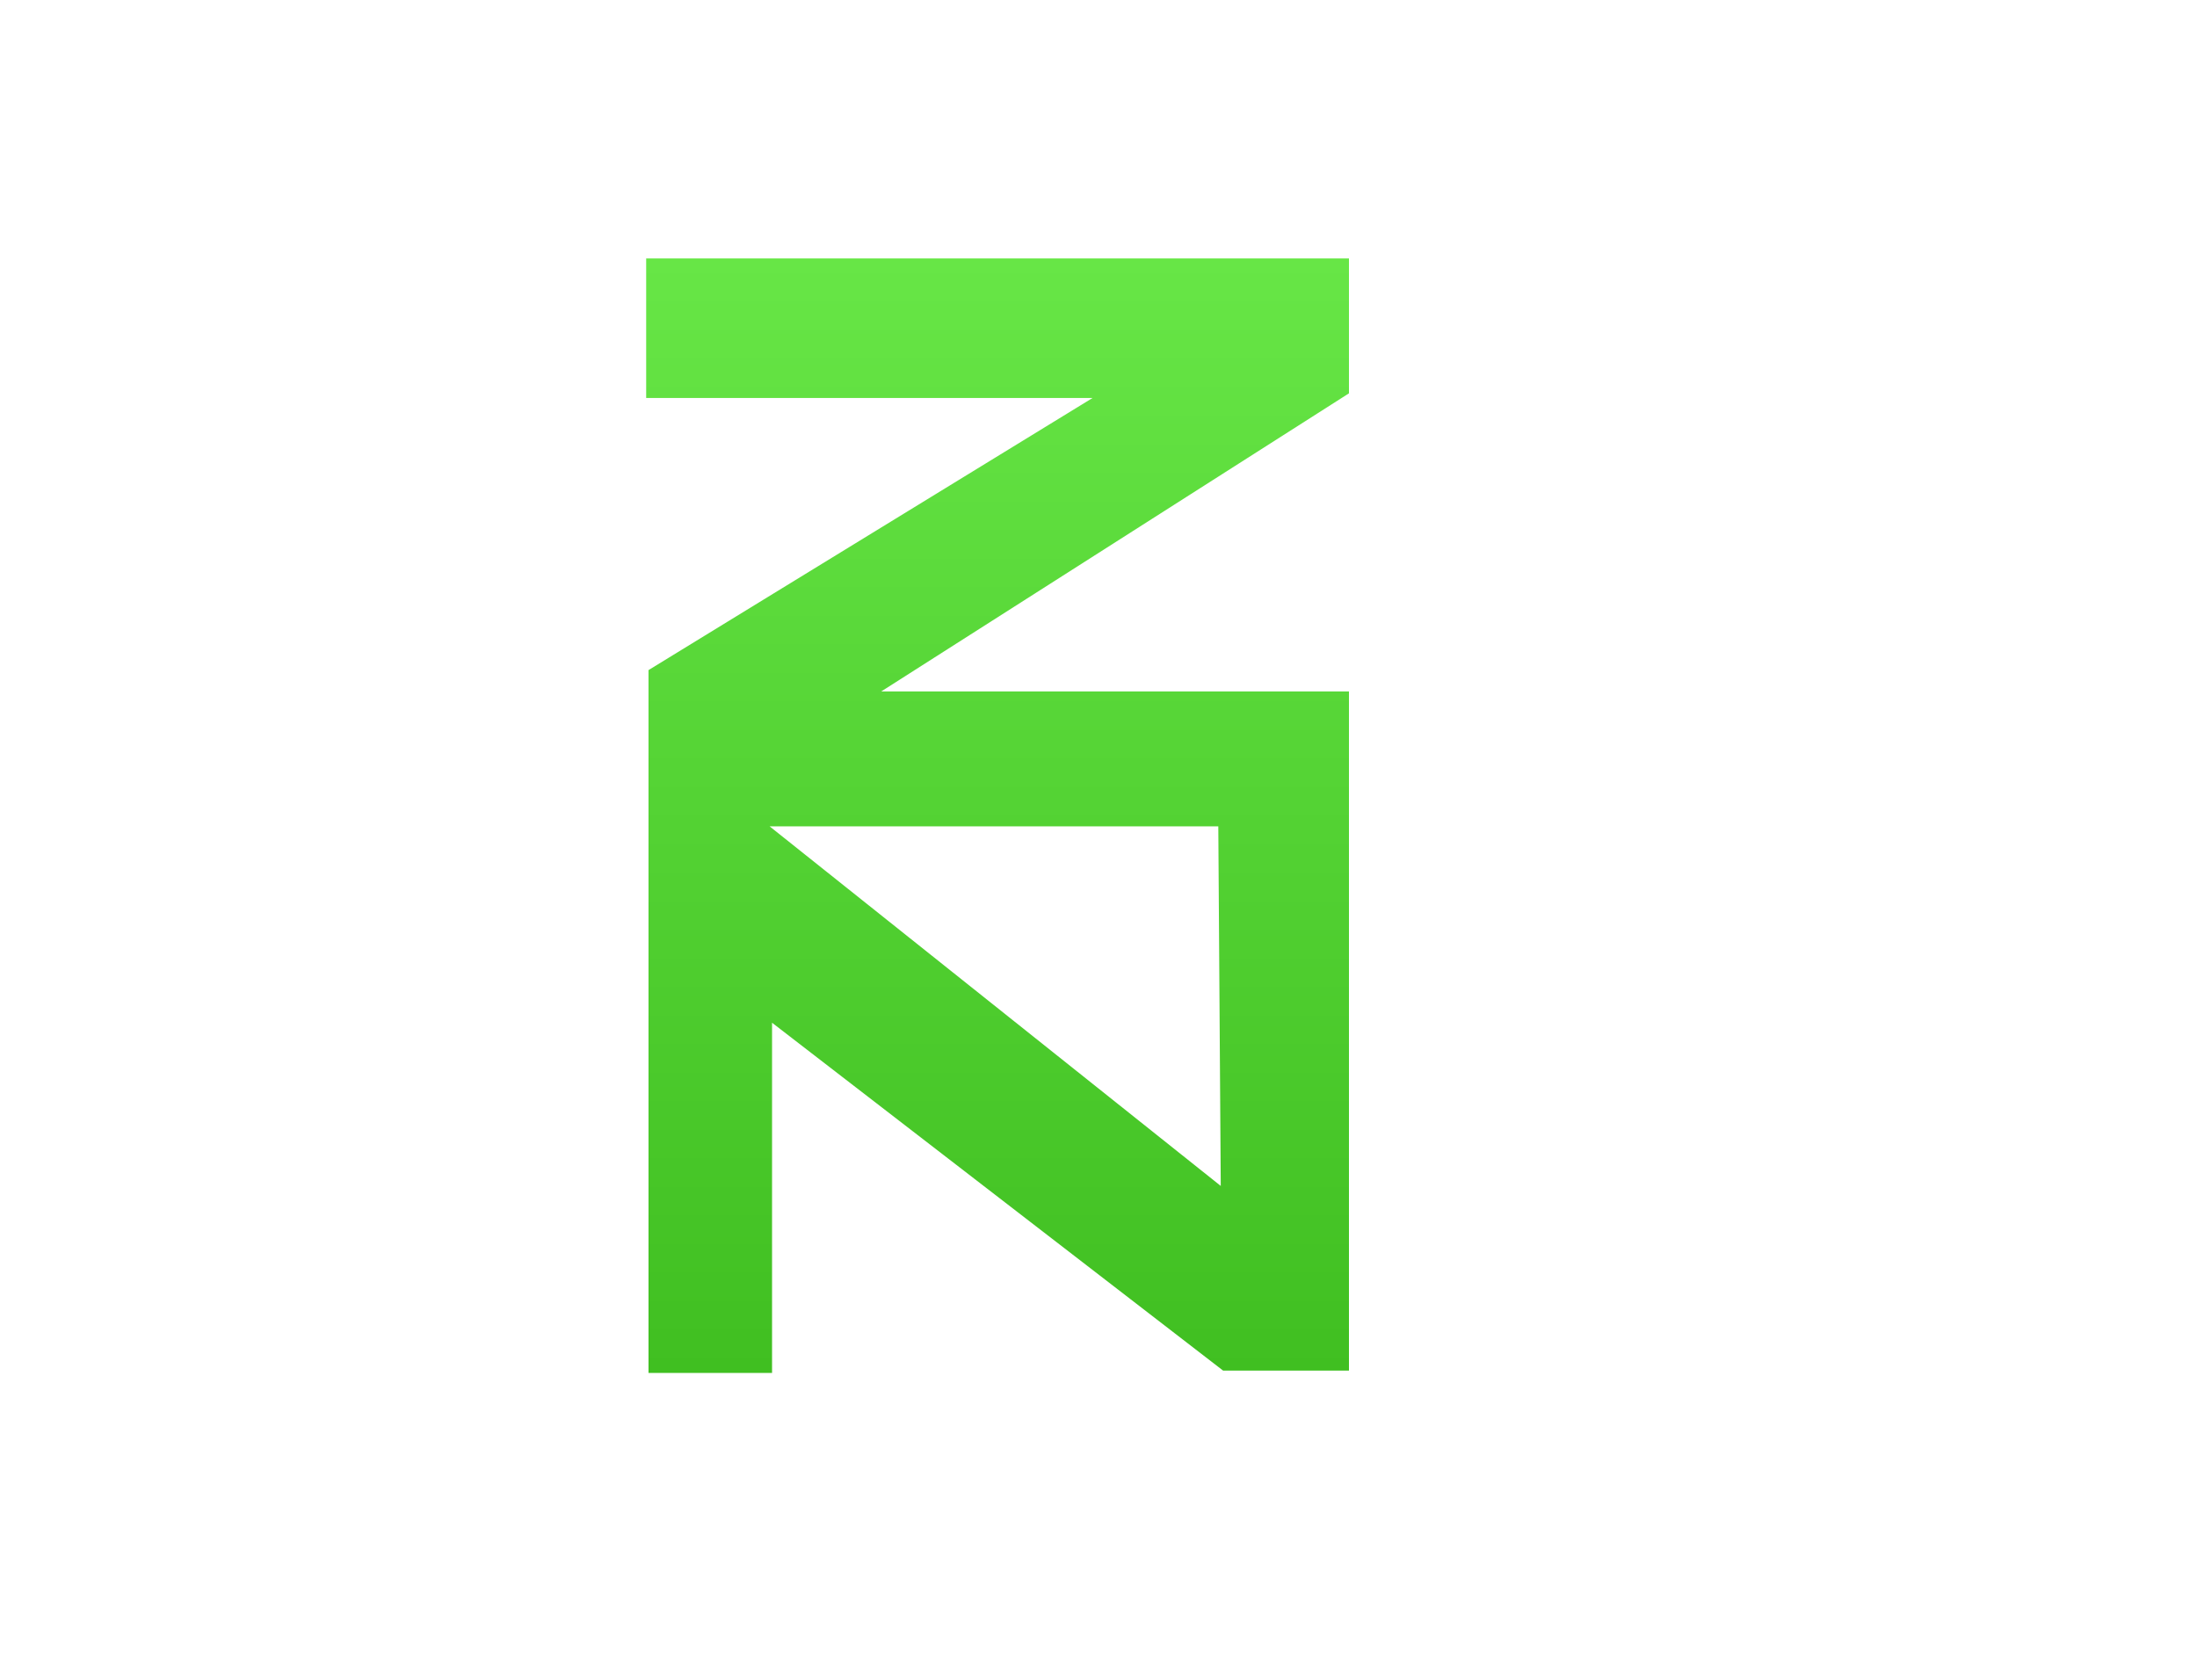 <svg width="17" height="13" viewBox="0 0 17 13" fill="none" xmlns="http://www.w3.org/2000/svg">
<path d="M10.419 2H5V3.08H8.454L5.018 5.186V10.625H5.974V7.915L9.464 10.607H10.438V10.057V9.966V5.351H6.819L10.438 3.044V2H10.419ZM9.427 6.395L9.446 9.178L5.955 6.395H9.427V6.395Z" fill="url(#paint0_linear_76_21)"/>
<defs>
<linearGradient id="paint0_linear_76_21" x1="7.719" y1="2" x2="7.719" y2="10.625" gradientUnits="userSpaceOnUse">
<stop stop-color="#67E646"/>
<stop offset="1" stop-color="#40BF21"/>
</linearGradient>
</defs>
</svg>
